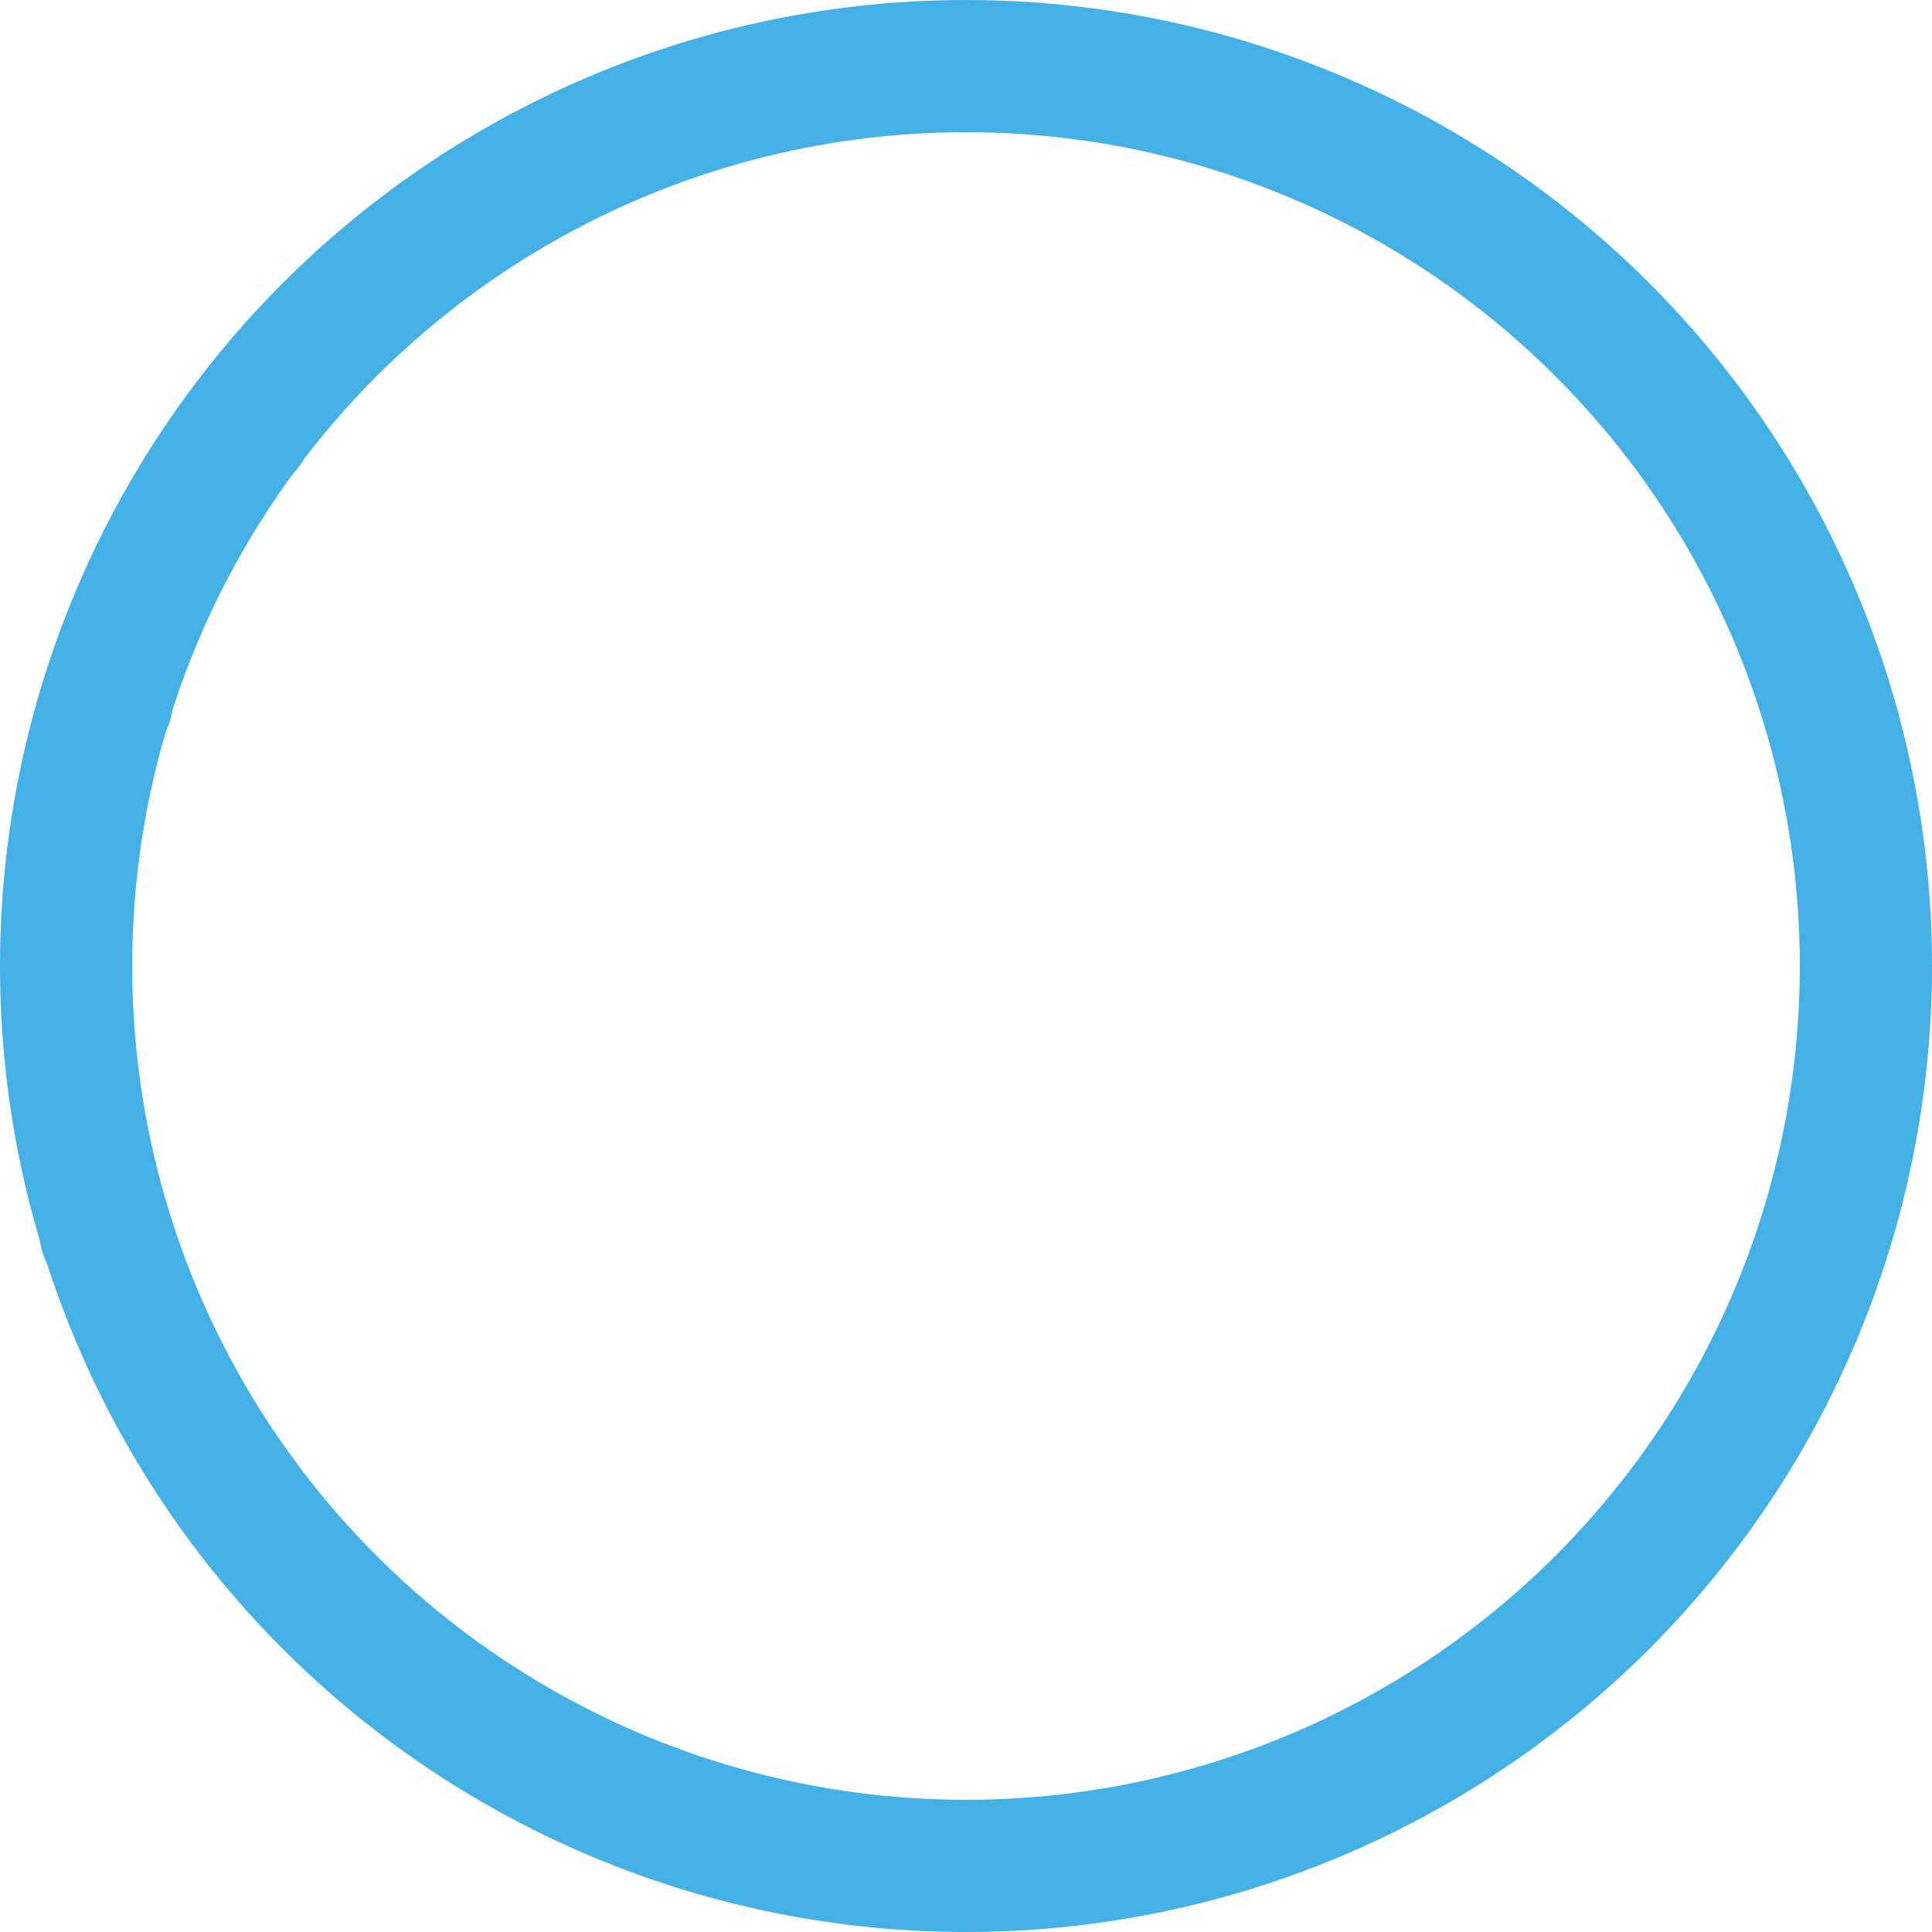 <svg width="95" height="95" viewBox="0 0 95 95" fill="none" xmlns="http://www.w3.org/2000/svg">
<path d="M12.1 21L12.1 21" stroke="#43B1E6" stroke-width="6.5" stroke-linecap="round"/>
<path d="M5.25 34.5H5.25" stroke="#43B1E6" stroke-width="6.5" stroke-linecap="round"/>
<path d="M3.25 47.5H3.25" stroke="#43B1E6" stroke-width="6.5" stroke-linecap="round"/>
<path d="M5.2 60.638L5.2 60.638" stroke="#43B1E6" stroke-width="6.5" stroke-linecap="round"/>
<path d="M11.9 73.777L11.9 73.777" stroke="#43B1E6" stroke-width="6.5" stroke-linecap="round"/>
<circle cx="47.5" cy="47.5" r="44.25" stroke="#43B1E6" stroke-width="6.5"/>
</svg>
